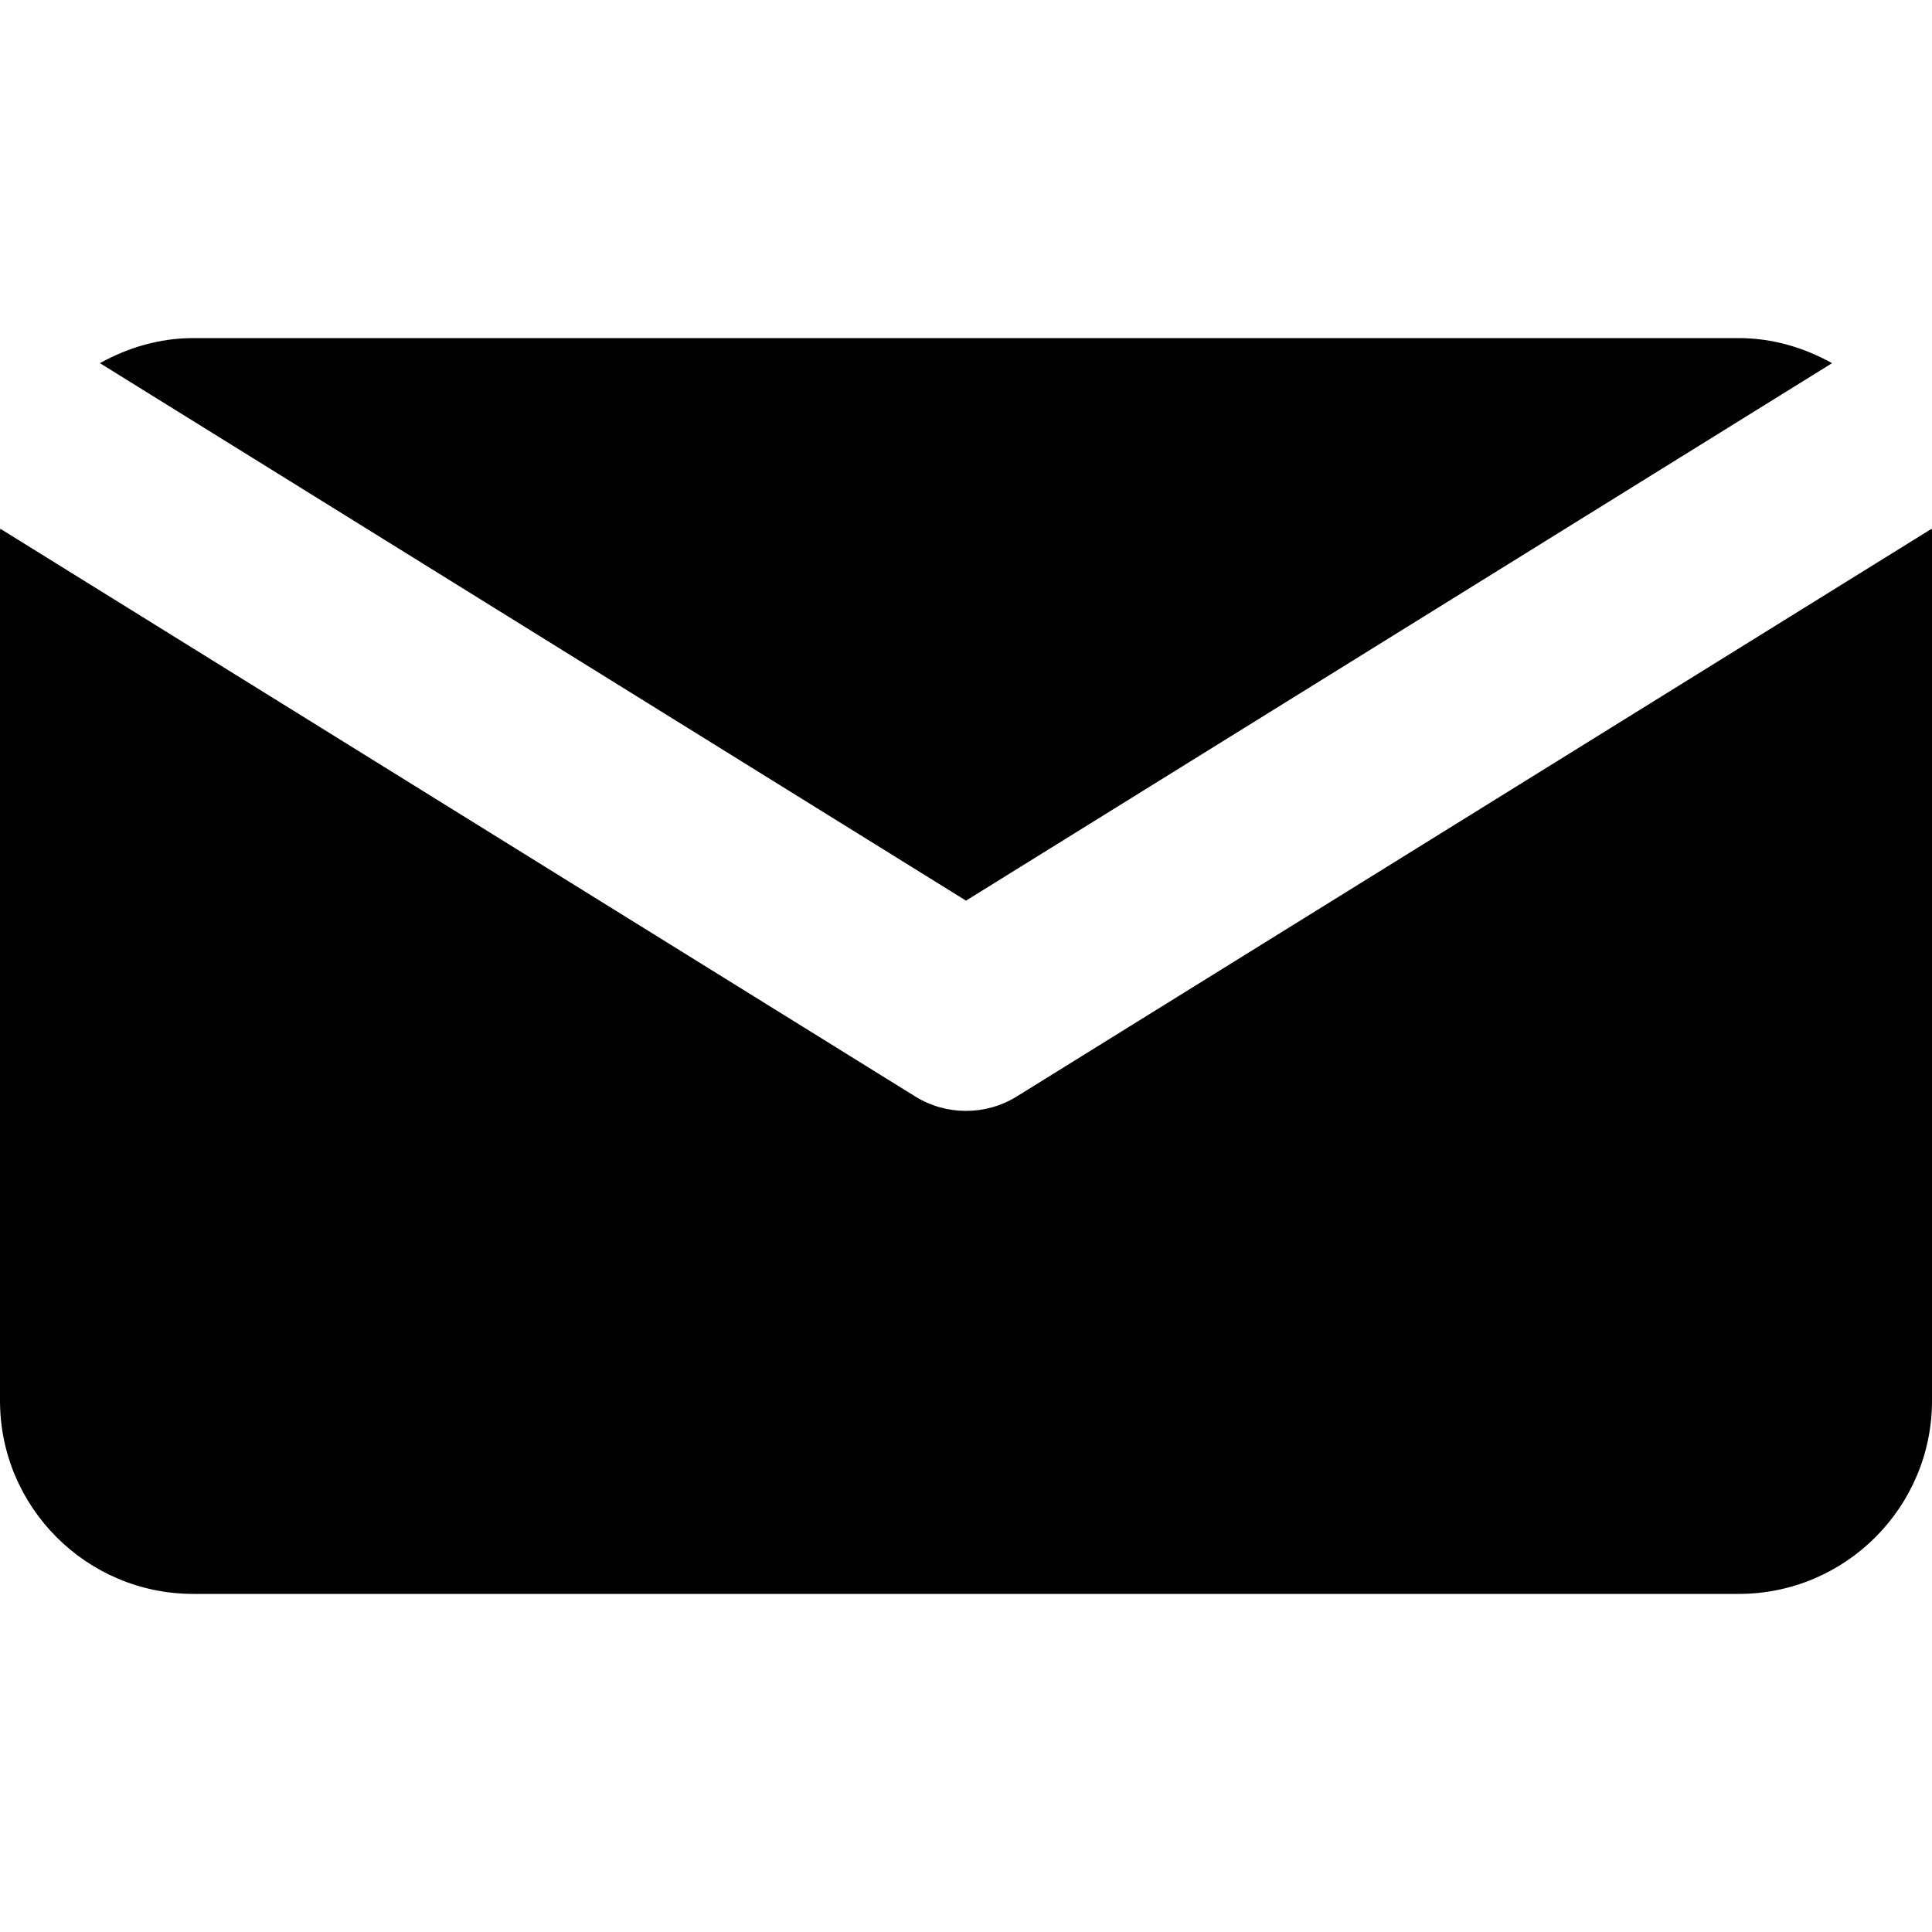<svg xmlns="http://www.w3.org/2000/svg" viewBox="0 0 128 128">
    <path d="M6.62 24.06c1.84-1.02 3.92-1.66 6.18-1.66h102.4c2.25 0 4.34.64 6.18 1.66L64 59.67 6.62 24.06zm60.75 48.58c-1.03.64-2.2.96-3.37.96s-2.34-.32-3.37-.96L.02 35.03c0 .06-.02.11-.02.17v57.6c0 7.06 5.74 12.8 12.8 12.8h102.4c7.06 0 12.8-5.74 12.8-12.8V35.2c0-.06-.02-.11-.02-.17L67.37 72.64z"/>
</svg>
